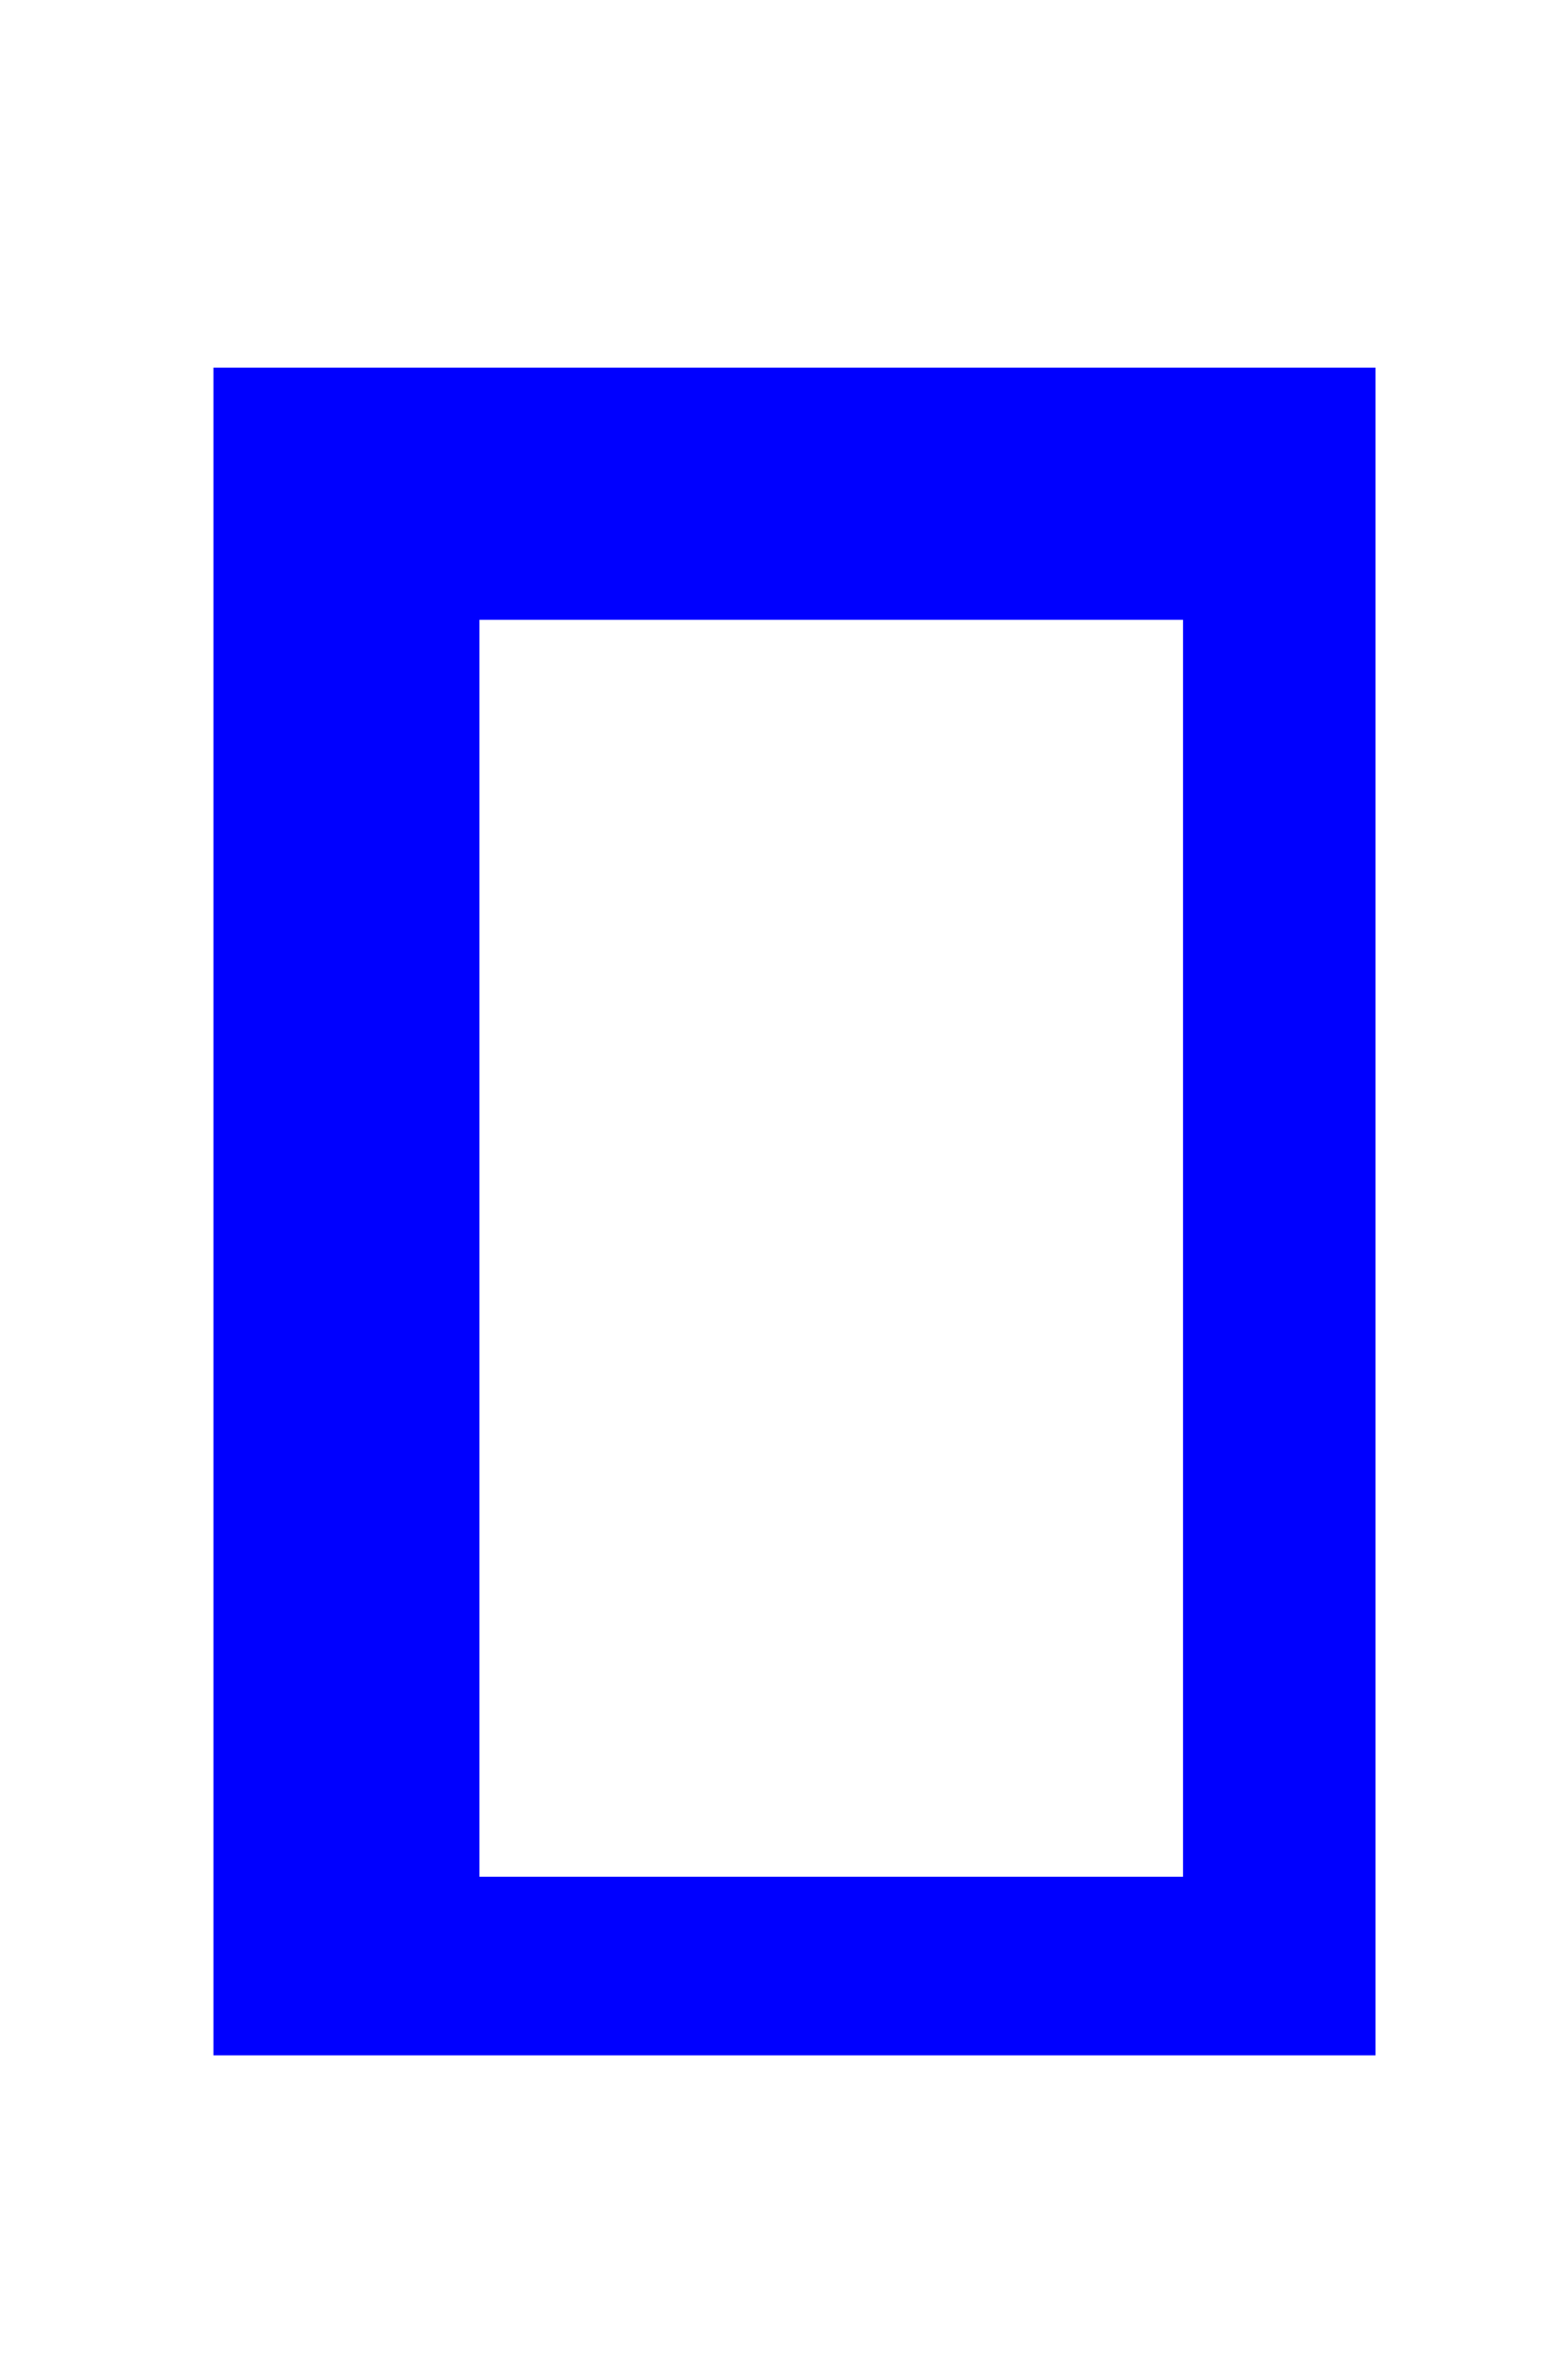 <?xml version="1.0" encoding="UTF-8" standalone="no"?>
<!-- Created with Inkscape (http://www.inkscape.org/) -->

<svg
   xmlns:dc="http://purl.org/dc/elements/1.1/"
   xmlns:cc="http://creativecommons.org/ns#"
   xmlns:rdf="http://www.w3.org/1999/02/22-rdf-syntax-ns#"
   xmlns:svg="http://www.w3.org/2000/svg"
   xmlns="http://www.w3.org/2000/svg"
   xmlns:sodipodi="http://sodipodi.sourceforge.net/DTD/sodipodi-0.dtd"
   xmlns:inkscape="http://www.inkscape.org/namespaces/inkscape"
   width="320"
   height="480"
   id="svg3936"
   version="1.1"
   inkscape:version="0.48+devel r9747"
   sodipodi:docname="New document 6">
  <defs
     id="defs3938" />
  <sodipodi:namedview
     id="base"
     pagecolor="#ffffff"
     bordercolor="#666666"
     borderopacity="1.0"
     inkscape:pageopacity="0.0"
     inkscape:pageshadow="2"
     inkscape:zoom="1.4"
     inkscape:cx="-27.971099"
     inkscape:cy="303.91604"
     inkscape:document-units="px"
     inkscape:current-layer="layer1"
     showgrid="false"
     inkscape:window-width="1680"
     inkscape:window-height="966"
     inkscape:window-x="0"
     inkscape:window-y="22"
     inkscape:window-maximized="0" />
  <g
     inkscape:label="Layer 1"
     inkscape:groupmode="layer"
     id="layer1"
     transform="translate(0,-572.362)">
    <path
       style="fill:#0000ff;fill-opacity:1;fill-rule:evenodd;stroke:none"
       d="M 43.562 75 L 43.562 419.281 L 280.719 419.281 L 280.719 75 L 43.562 75 z M 97.844 126.438 L 241.438 126.438 L 241.438 382.844 L 97.844 382.844 L 97.844 126.438 z "
       transform="translate(0,572.362)"
       id="rect3944" />
  </g>
</svg>

